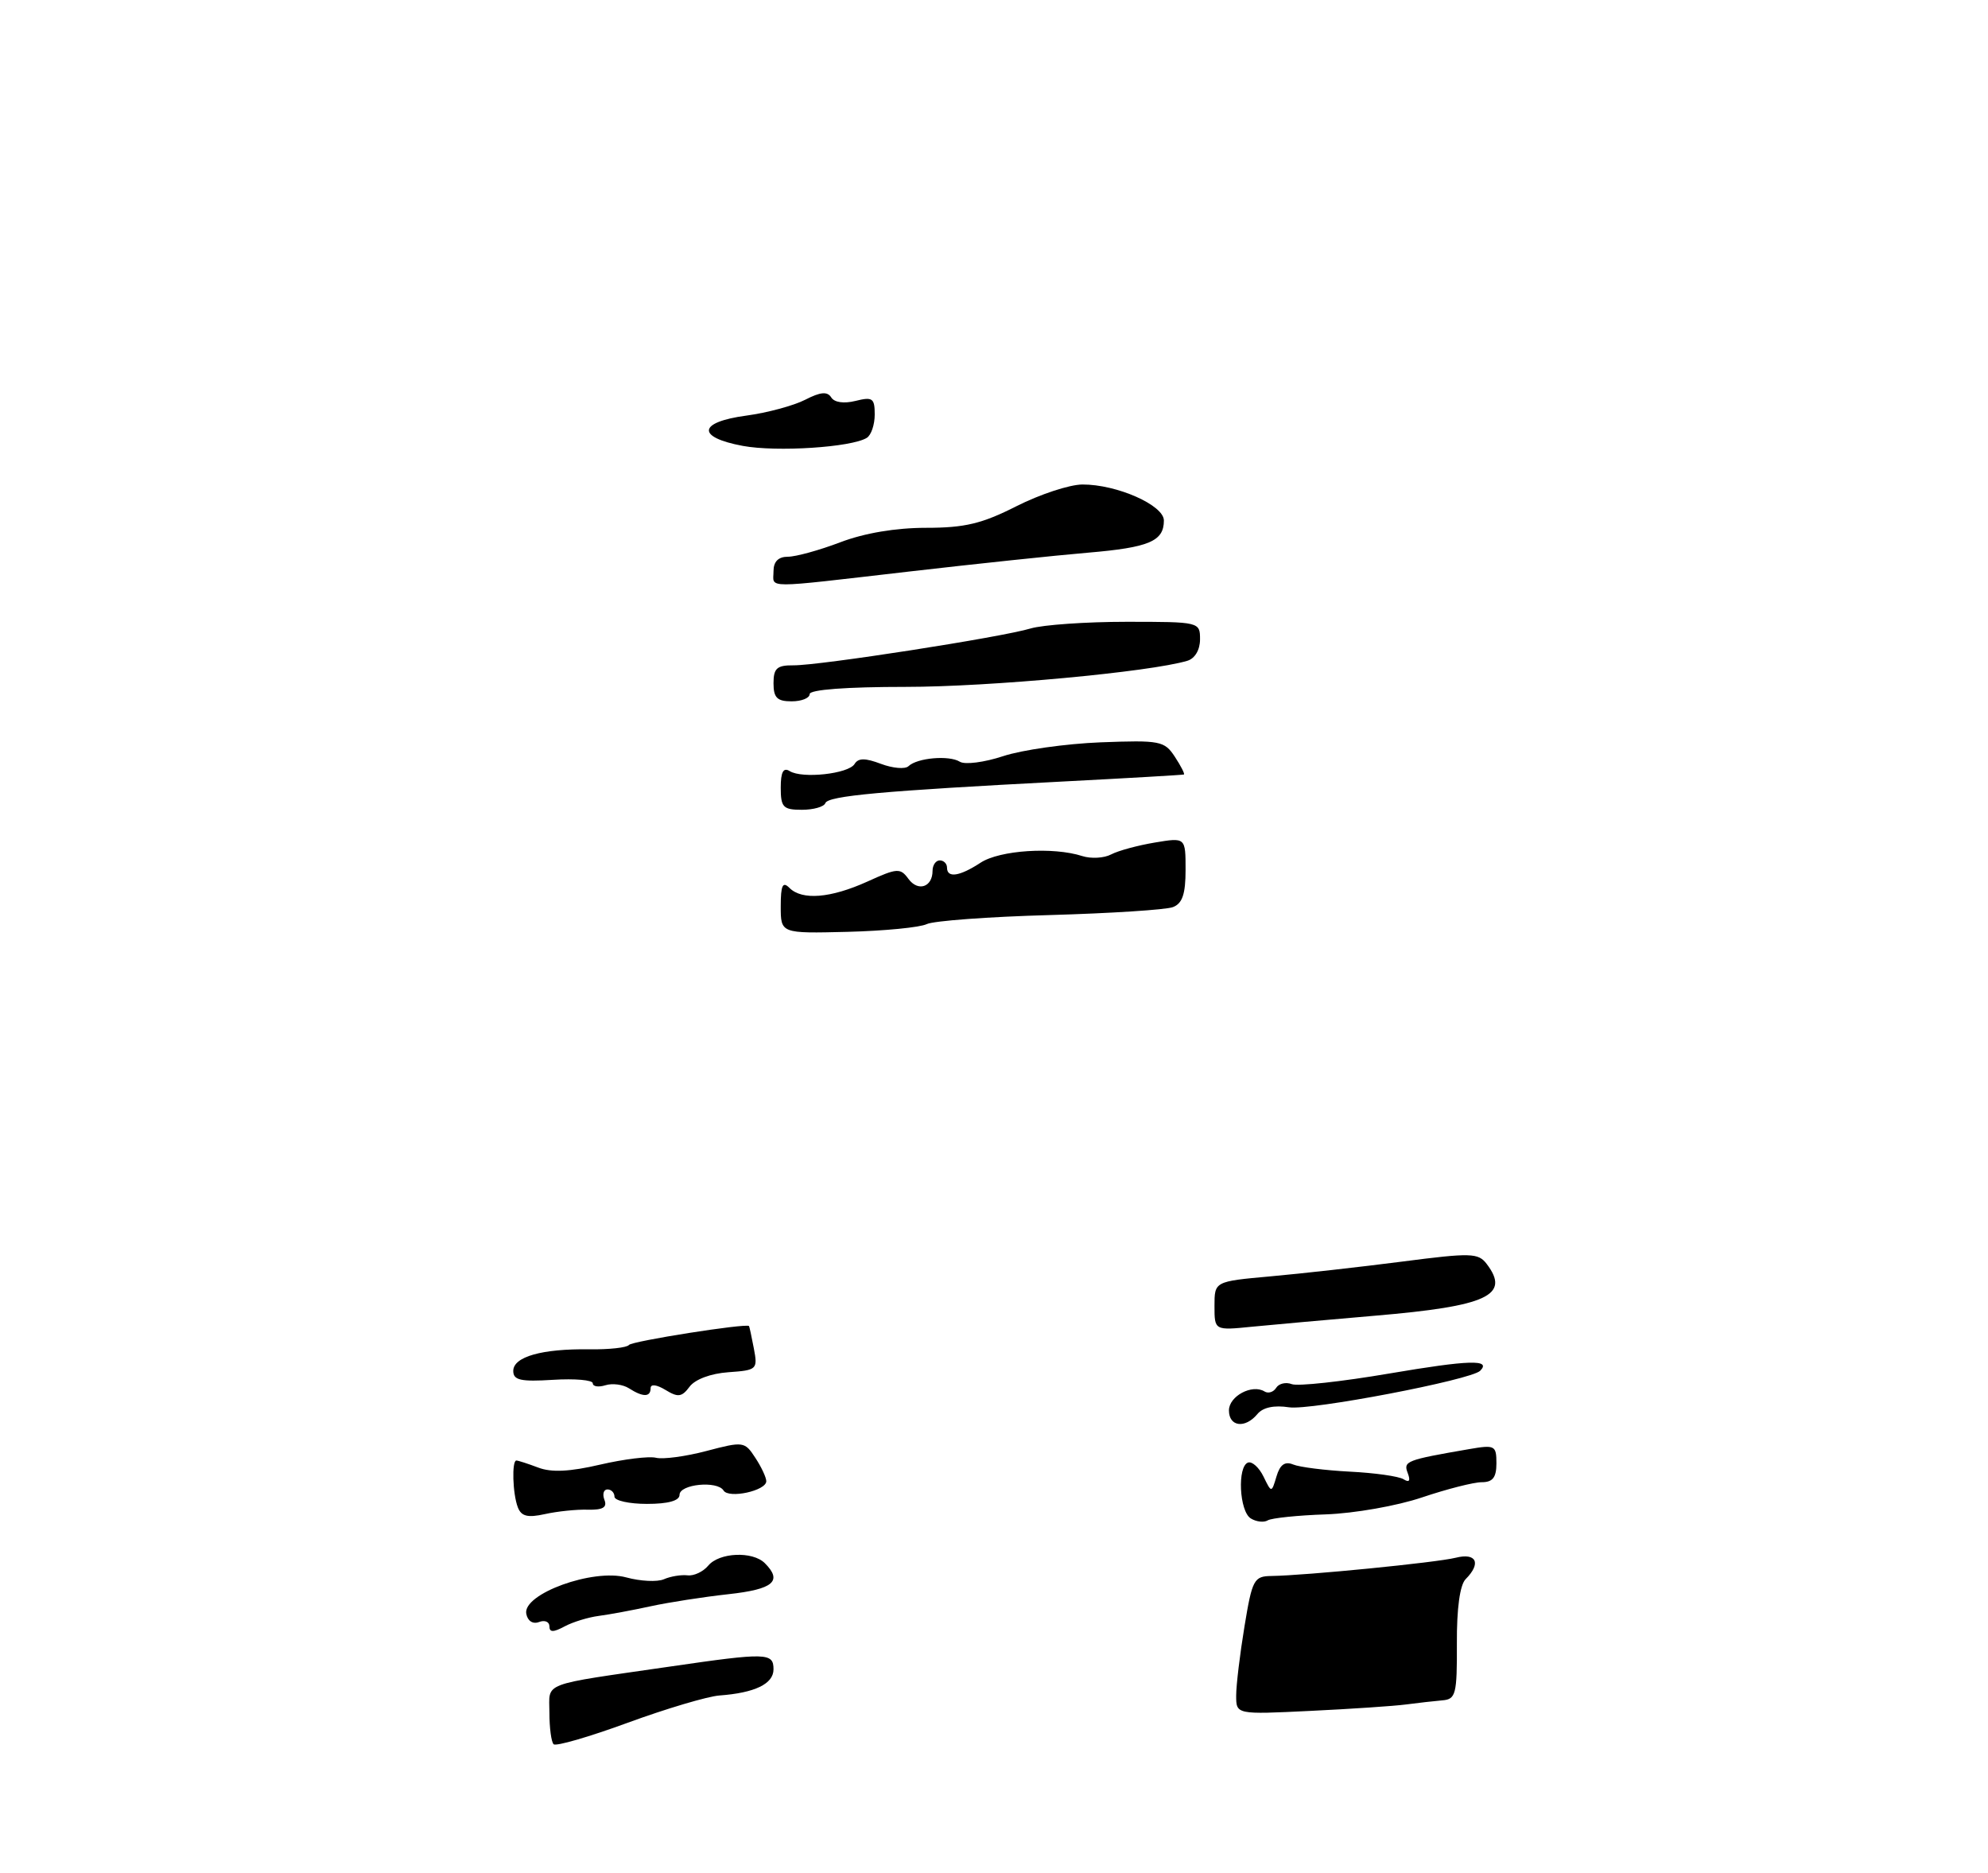 <?xml version="1.0" encoding="UTF-8" standalone="no"?>
<!DOCTYPE svg PUBLIC "-//W3C//DTD SVG 1.1//EN" "http://www.w3.org/Graphics/SVG/1.1/DTD/svg11.dtd" >
<svg xmlns="http://www.w3.org/2000/svg" xmlns:xlink="http://www.w3.org/1999/xlink" version="1.1" viewBox="0 0 275 259">
 <g >
 <path fill="currentColor"
d=" M 76.58 241.24 C 76.26 240.93 76.00 238.96 76.00 236.88 C 76.00 232.57 74.55 233.13 92.74 230.49 C 106.07 228.55 107.00 228.58 107.00 230.88 C 107.00 232.90 104.41 234.14 99.50 234.50 C 97.85 234.63 92.15 236.32 86.83 238.27 C 81.51 240.22 76.90 241.56 76.58 241.24 Z  M 171.00 234.51 C 171.00 233.07 171.52 228.76 172.15 224.94 C 173.22 218.44 173.46 218.00 175.90 217.97 C 180.64 217.90 198.67 216.12 201.36 215.45 C 204.24 214.72 204.93 216.21 202.75 218.40 C 201.95 219.19 201.50 222.46 201.53 227.33 C 201.56 234.33 201.38 235.02 199.53 235.17 C 198.41 235.27 196.15 235.52 194.50 235.74 C 192.85 235.96 186.89 236.36 181.25 236.63 C 171.00 237.13 171.00 237.13 171.00 234.51 Z  M 76.00 224.93 C 76.00 224.30 75.35 224.03 74.56 224.34 C 73.71 224.66 72.99 224.20 72.80 223.20 C 72.27 220.45 82.05 216.90 86.64 218.17 C 88.59 218.70 90.93 218.82 91.84 218.42 C 92.75 218.02 94.22 217.78 95.10 217.88 C 95.98 217.99 97.27 217.38 97.97 216.54 C 99.49 214.71 104.11 214.51 105.80 216.20 C 108.29 218.69 106.98 219.81 100.75 220.49 C 97.31 220.87 92.47 221.62 90.00 222.16 C 87.53 222.70 84.30 223.30 82.84 223.49 C 81.38 223.68 79.24 224.33 78.09 224.95 C 76.54 225.78 76.00 225.78 76.00 224.93 Z  M 173.02 210.01 C 171.43 209.03 171.13 202.79 172.65 202.28 C 173.21 202.10 174.17 202.97 174.78 204.22 C 175.89 206.50 175.89 206.50 176.58 204.19 C 177.06 202.57 177.74 202.08 178.88 202.55 C 179.77 202.92 183.30 203.36 186.73 203.54 C 190.15 203.71 193.49 204.18 194.15 204.59 C 194.95 205.09 195.14 204.81 194.73 203.73 C 194.10 202.09 194.50 201.93 203.25 200.42 C 206.79 199.81 207.00 199.92 207.00 202.39 C 207.00 204.35 206.49 205.00 204.97 205.00 C 203.85 205.00 200.14 205.95 196.72 207.10 C 193.27 208.27 187.34 209.31 183.40 209.45 C 179.50 209.58 175.88 209.96 175.36 210.28 C 174.83 210.60 173.78 210.48 173.02 210.01 Z  M 71.63 208.47 C 70.91 206.61 70.78 202.00 71.43 202.00 C 71.67 202.00 73.03 202.44 74.46 202.98 C 76.27 203.67 78.82 203.55 83.01 202.57 C 86.29 201.81 89.77 201.38 90.74 201.62 C 91.71 201.86 94.86 201.44 97.73 200.68 C 102.82 199.34 103.01 199.36 104.48 201.62 C 105.32 202.89 106.00 204.35 106.00 204.86 C 106.00 206.18 100.81 207.31 100.09 206.15 C 99.23 204.75 94.00 205.27 94.00 206.75 C 94.00 207.56 92.43 208.00 89.50 208.00 C 87.03 208.00 85.00 207.55 85.00 207.00 C 85.00 206.45 84.56 206.00 84.03 206.00 C 83.50 206.00 83.31 206.65 83.61 207.44 C 84.02 208.48 83.40 208.85 81.33 208.80 C 79.77 208.75 77.09 209.03 75.38 209.41 C 72.98 209.94 72.11 209.72 71.63 208.47 Z  M 170.00 195.07 C 170.00 193.10 173.21 191.39 174.92 192.45 C 175.44 192.77 176.16 192.54 176.53 191.95 C 176.90 191.35 177.88 191.12 178.70 191.44 C 179.52 191.75 185.61 191.09 192.22 189.96 C 203.22 188.09 206.34 187.99 204.75 189.59 C 203.47 190.86 181.30 195.10 178.31 194.64 C 176.26 194.32 174.70 194.65 173.94 195.57 C 172.24 197.62 170.00 197.33 170.00 195.07 Z  M 87.00 192.01 C 86.17 191.48 84.71 191.29 83.75 191.59 C 82.79 191.89 82.00 191.77 82.00 191.32 C 82.00 190.87 79.53 190.65 76.50 190.84 C 72.02 191.12 71.00 190.89 71.00 189.61 C 71.00 187.65 74.96 186.53 81.50 186.62 C 84.25 186.66 86.72 186.39 87.00 186.02 C 87.39 185.49 103.19 183.00 103.61 183.40 C 103.66 183.45 103.97 184.85 104.28 186.50 C 104.83 189.40 104.72 189.51 100.76 189.79 C 98.33 189.96 96.15 190.77 95.39 191.79 C 94.32 193.23 93.79 193.30 92.06 192.24 C 90.84 191.50 90.00 191.39 90.00 191.99 C 90.00 193.25 88.95 193.26 87.00 192.01 Z  M 168.00 180.63 C 168.00 177.23 168.00 177.23 175.75 176.53 C 180.01 176.15 188.20 175.23 193.94 174.49 C 203.51 173.25 204.49 173.28 205.66 174.82 C 208.96 179.16 205.75 180.65 190.23 181.97 C 183.78 182.52 176.14 183.21 173.25 183.49 C 168.00 184.02 168.00 184.02 168.00 180.63 Z  M 108.00 125.36 C 108.00 122.43 108.27 121.87 109.20 122.80 C 110.95 124.55 114.89 124.23 119.98 121.93 C 124.11 120.05 124.54 120.02 125.66 121.55 C 126.99 123.37 129.00 122.70 129.00 120.44 C 129.00 119.65 129.45 119.00 130.00 119.00 C 130.55 119.00 131.00 119.45 131.00 120.00 C 131.00 121.48 132.74 121.22 135.64 119.32 C 138.29 117.58 145.68 117.10 149.71 118.40 C 150.93 118.79 152.73 118.69 153.71 118.17 C 154.70 117.65 157.41 116.92 159.75 116.53 C 164.00 115.82 164.00 115.82 164.00 120.31 C 164.00 123.65 163.56 124.96 162.25 125.46 C 161.29 125.83 153.61 126.32 145.20 126.56 C 136.78 126.79 129.13 127.36 128.20 127.81 C 127.26 128.27 122.34 128.75 117.25 128.88 C 108.00 129.11 108.00 129.11 108.00 125.36 Z  M 108.00 108.94 C 108.00 106.77 108.36 106.10 109.24 106.65 C 110.98 107.73 117.36 107.03 118.21 105.67 C 118.73 104.82 119.67 104.82 121.87 105.65 C 123.50 106.26 125.21 106.41 125.67 105.97 C 126.88 104.81 131.29 104.43 132.77 105.35 C 133.47 105.79 136.17 105.44 138.77 104.58 C 141.37 103.72 147.44 102.86 152.25 102.67 C 160.48 102.36 161.08 102.47 162.52 104.67 C 163.36 105.95 163.92 107.05 163.77 107.12 C 163.62 107.18 156.07 107.62 147.00 108.09 C 122.00 109.39 114.53 110.07 114.17 111.08 C 113.98 111.59 112.52 112.00 110.92 112.00 C 108.33 112.00 108.00 111.65 108.00 108.94 Z  M 107.00 94.50 C 107.00 92.43 107.48 92.00 109.75 92.02 C 113.31 92.06 138.57 88.13 142.57 86.92 C 144.26 86.42 150.22 86.00 155.82 86.00 C 165.94 86.00 166.00 86.02 166.00 88.43 C 166.00 89.88 165.29 91.08 164.25 91.39 C 159.09 92.94 136.88 95.00 125.29 95.00 C 117.10 95.00 112.00 95.38 112.00 96.00 C 112.00 96.55 110.88 97.00 109.50 97.00 C 107.50 97.00 107.00 96.50 107.00 94.50 Z  M 107.00 79.00 C 107.00 77.67 107.67 77.00 108.99 77.00 C 110.08 77.00 113.35 76.10 116.24 75.00 C 119.57 73.73 123.92 73.00 128.11 73.00 C 133.46 73.00 135.84 72.43 140.61 70.01 C 143.85 68.37 147.95 67.02 149.73 67.01 C 154.49 66.99 161.00 69.87 161.00 71.99 C 161.00 74.86 158.96 75.72 150.50 76.44 C 146.10 76.81 134.92 77.99 125.66 79.06 C 105.27 81.41 107.00 81.42 107.00 79.00 Z  M 102.75 61.67 C 96.30 60.47 96.55 58.38 103.25 57.48 C 106.14 57.09 109.80 56.10 111.38 55.29 C 113.50 54.20 114.45 54.12 114.98 54.96 C 115.41 55.66 116.73 55.85 118.34 55.45 C 120.70 54.86 121.00 55.07 121.00 57.33 C 121.00 58.73 120.51 60.19 119.90 60.56 C 117.78 61.87 107.45 62.54 102.75 61.67 Z "/>
</g>
</svg>